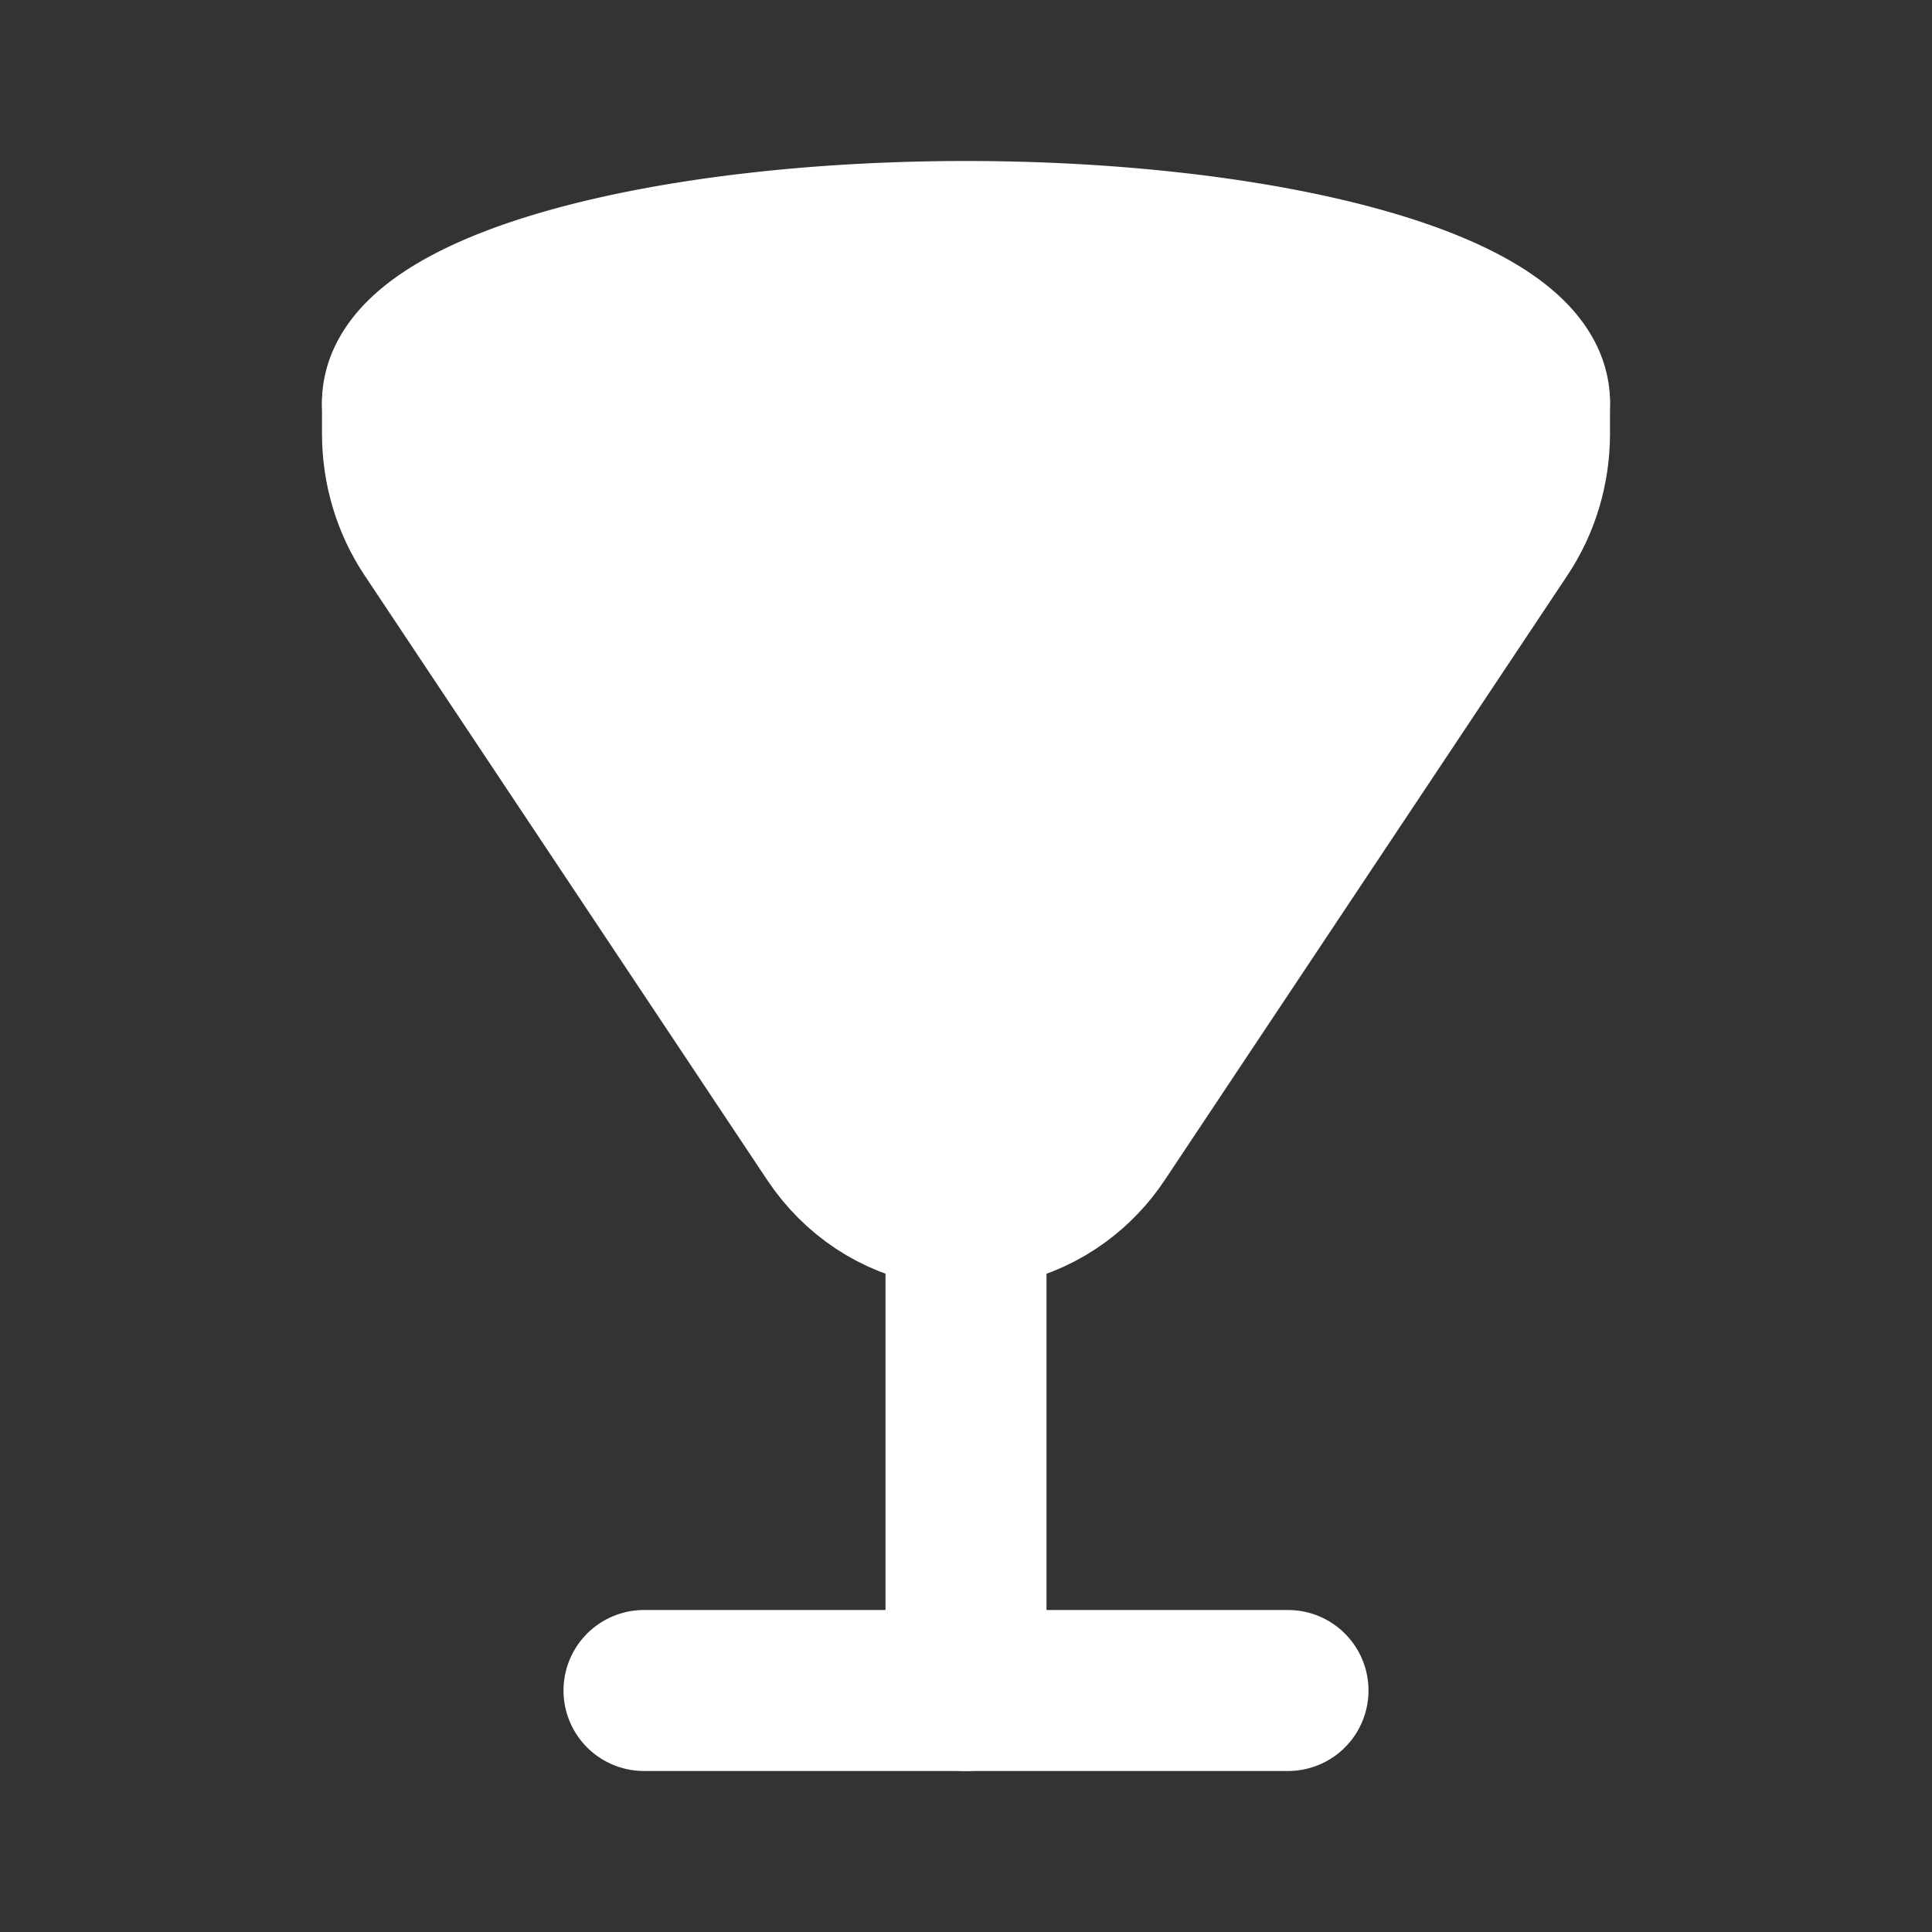 <svg  xmlns="http://www.w3.org/2000/svg"  width="24"  height="24"  viewBox="0 0 24 24"  fill="#FFFFFF"  stroke="#FFFFFF"  stroke-width="2"  stroke-linecap="round"  stroke-linejoin="round"  class="icon icon-tabler icons-tabler-outline icon-tabler-glass-cocktail"><rect x="0" y="0" width="24" height="24" fill="#333333" stroke="none"/><path stroke="none" d="M0 0h24v24H0z" fill="none"/><path d="M8 21h8" /><path d="M12 15v6" /><path d="M12 5m-7 0a7 2 0 1 0 14 0a7 2 0 1 0 -14 0" /><path d="M5 5v.388c0 .432 .126 .853 .362 1.206l5 7.509c.633 .951 1.88 1.183 2.785 .517c.191 -.141 .358 -.316 .491 -.517l5 -7.509c.236 -.353 .362 -.774 .362 -1.206v-.388" /></svg>